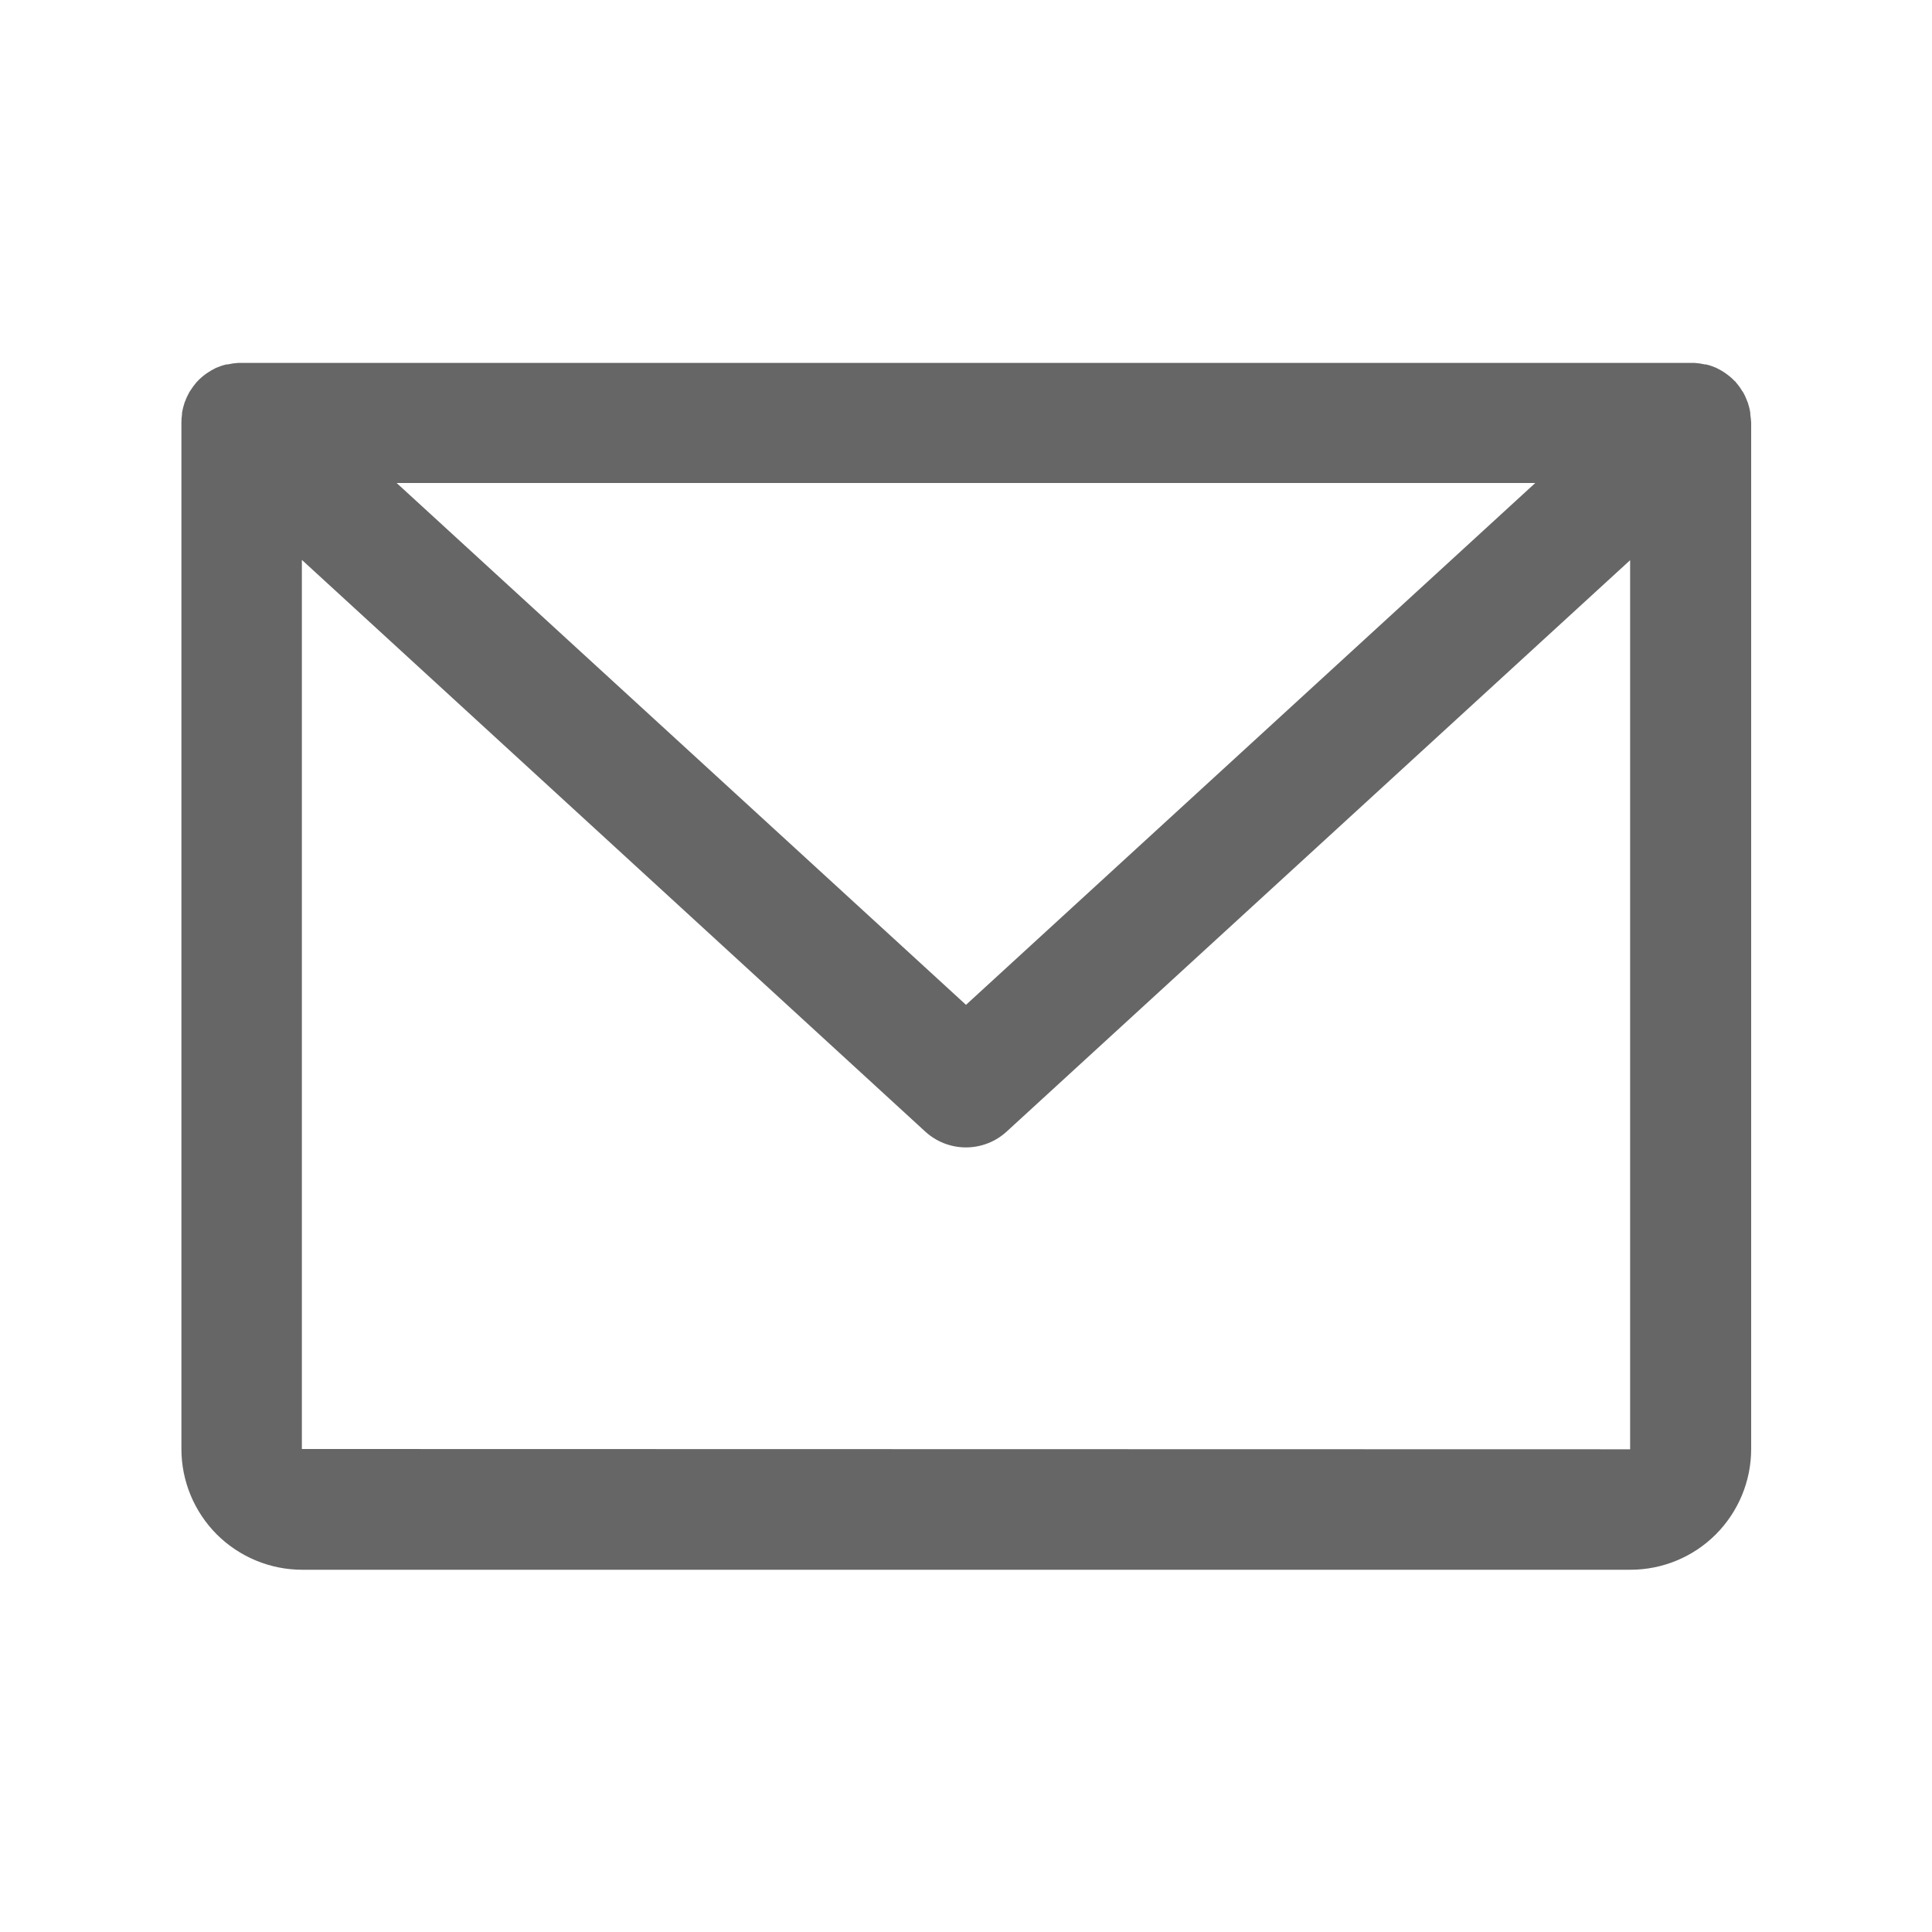 <svg width="20" height="20" viewBox="0 0 20 20" fill="none" xmlns="http://www.w3.org/2000/svg">
<path d="M18.119 4.29V4.274C18.114 4.239 18.105 4.204 18.094 4.17L18.088 4.155C18.076 4.122 18.061 4.089 18.043 4.058L18.034 4.046C18.015 4.014 17.993 3.984 17.968 3.956V3.95H17.962C17.937 3.923 17.909 3.898 17.879 3.876L17.868 3.868C17.838 3.846 17.807 3.828 17.774 3.812L17.762 3.806C17.729 3.792 17.694 3.78 17.658 3.772H17.646C17.612 3.764 17.577 3.759 17.542 3.757H2.464C2.428 3.759 2.394 3.764 2.359 3.772H2.346C2.31 3.78 2.275 3.792 2.242 3.806L2.229 3.812C2.197 3.828 2.166 3.846 2.136 3.867L2.124 3.876C2.094 3.898 2.066 3.923 2.041 3.95L2.035 3.956C2.011 3.984 1.989 4.014 1.969 4.046L1.961 4.058C1.943 4.09 1.928 4.122 1.916 4.156C1.913 4.16 1.911 4.165 1.91 4.17C1.899 4.204 1.89 4.239 1.884 4.274C1.885 4.279 1.885 4.284 1.884 4.29C1.88 4.318 1.878 4.346 1.878 4.375V15C1.878 15.332 2.01 15.649 2.244 15.884C2.479 16.118 2.797 16.25 3.128 16.25H16.878C17.21 16.25 17.528 16.118 17.762 15.884C17.996 15.649 18.128 15.332 18.128 15V4.375C18.127 4.346 18.123 4.318 18.119 4.29ZM15.893 5L10 10.402L4.106 5H15.893ZM3.125 15V5.796L9.577 11.713C9.692 11.819 9.843 11.878 9.999 11.878C10.156 11.878 10.307 11.819 10.422 11.713L16.875 5.799V15.003L3.125 15Z" fill="#666666"/>
</svg>
